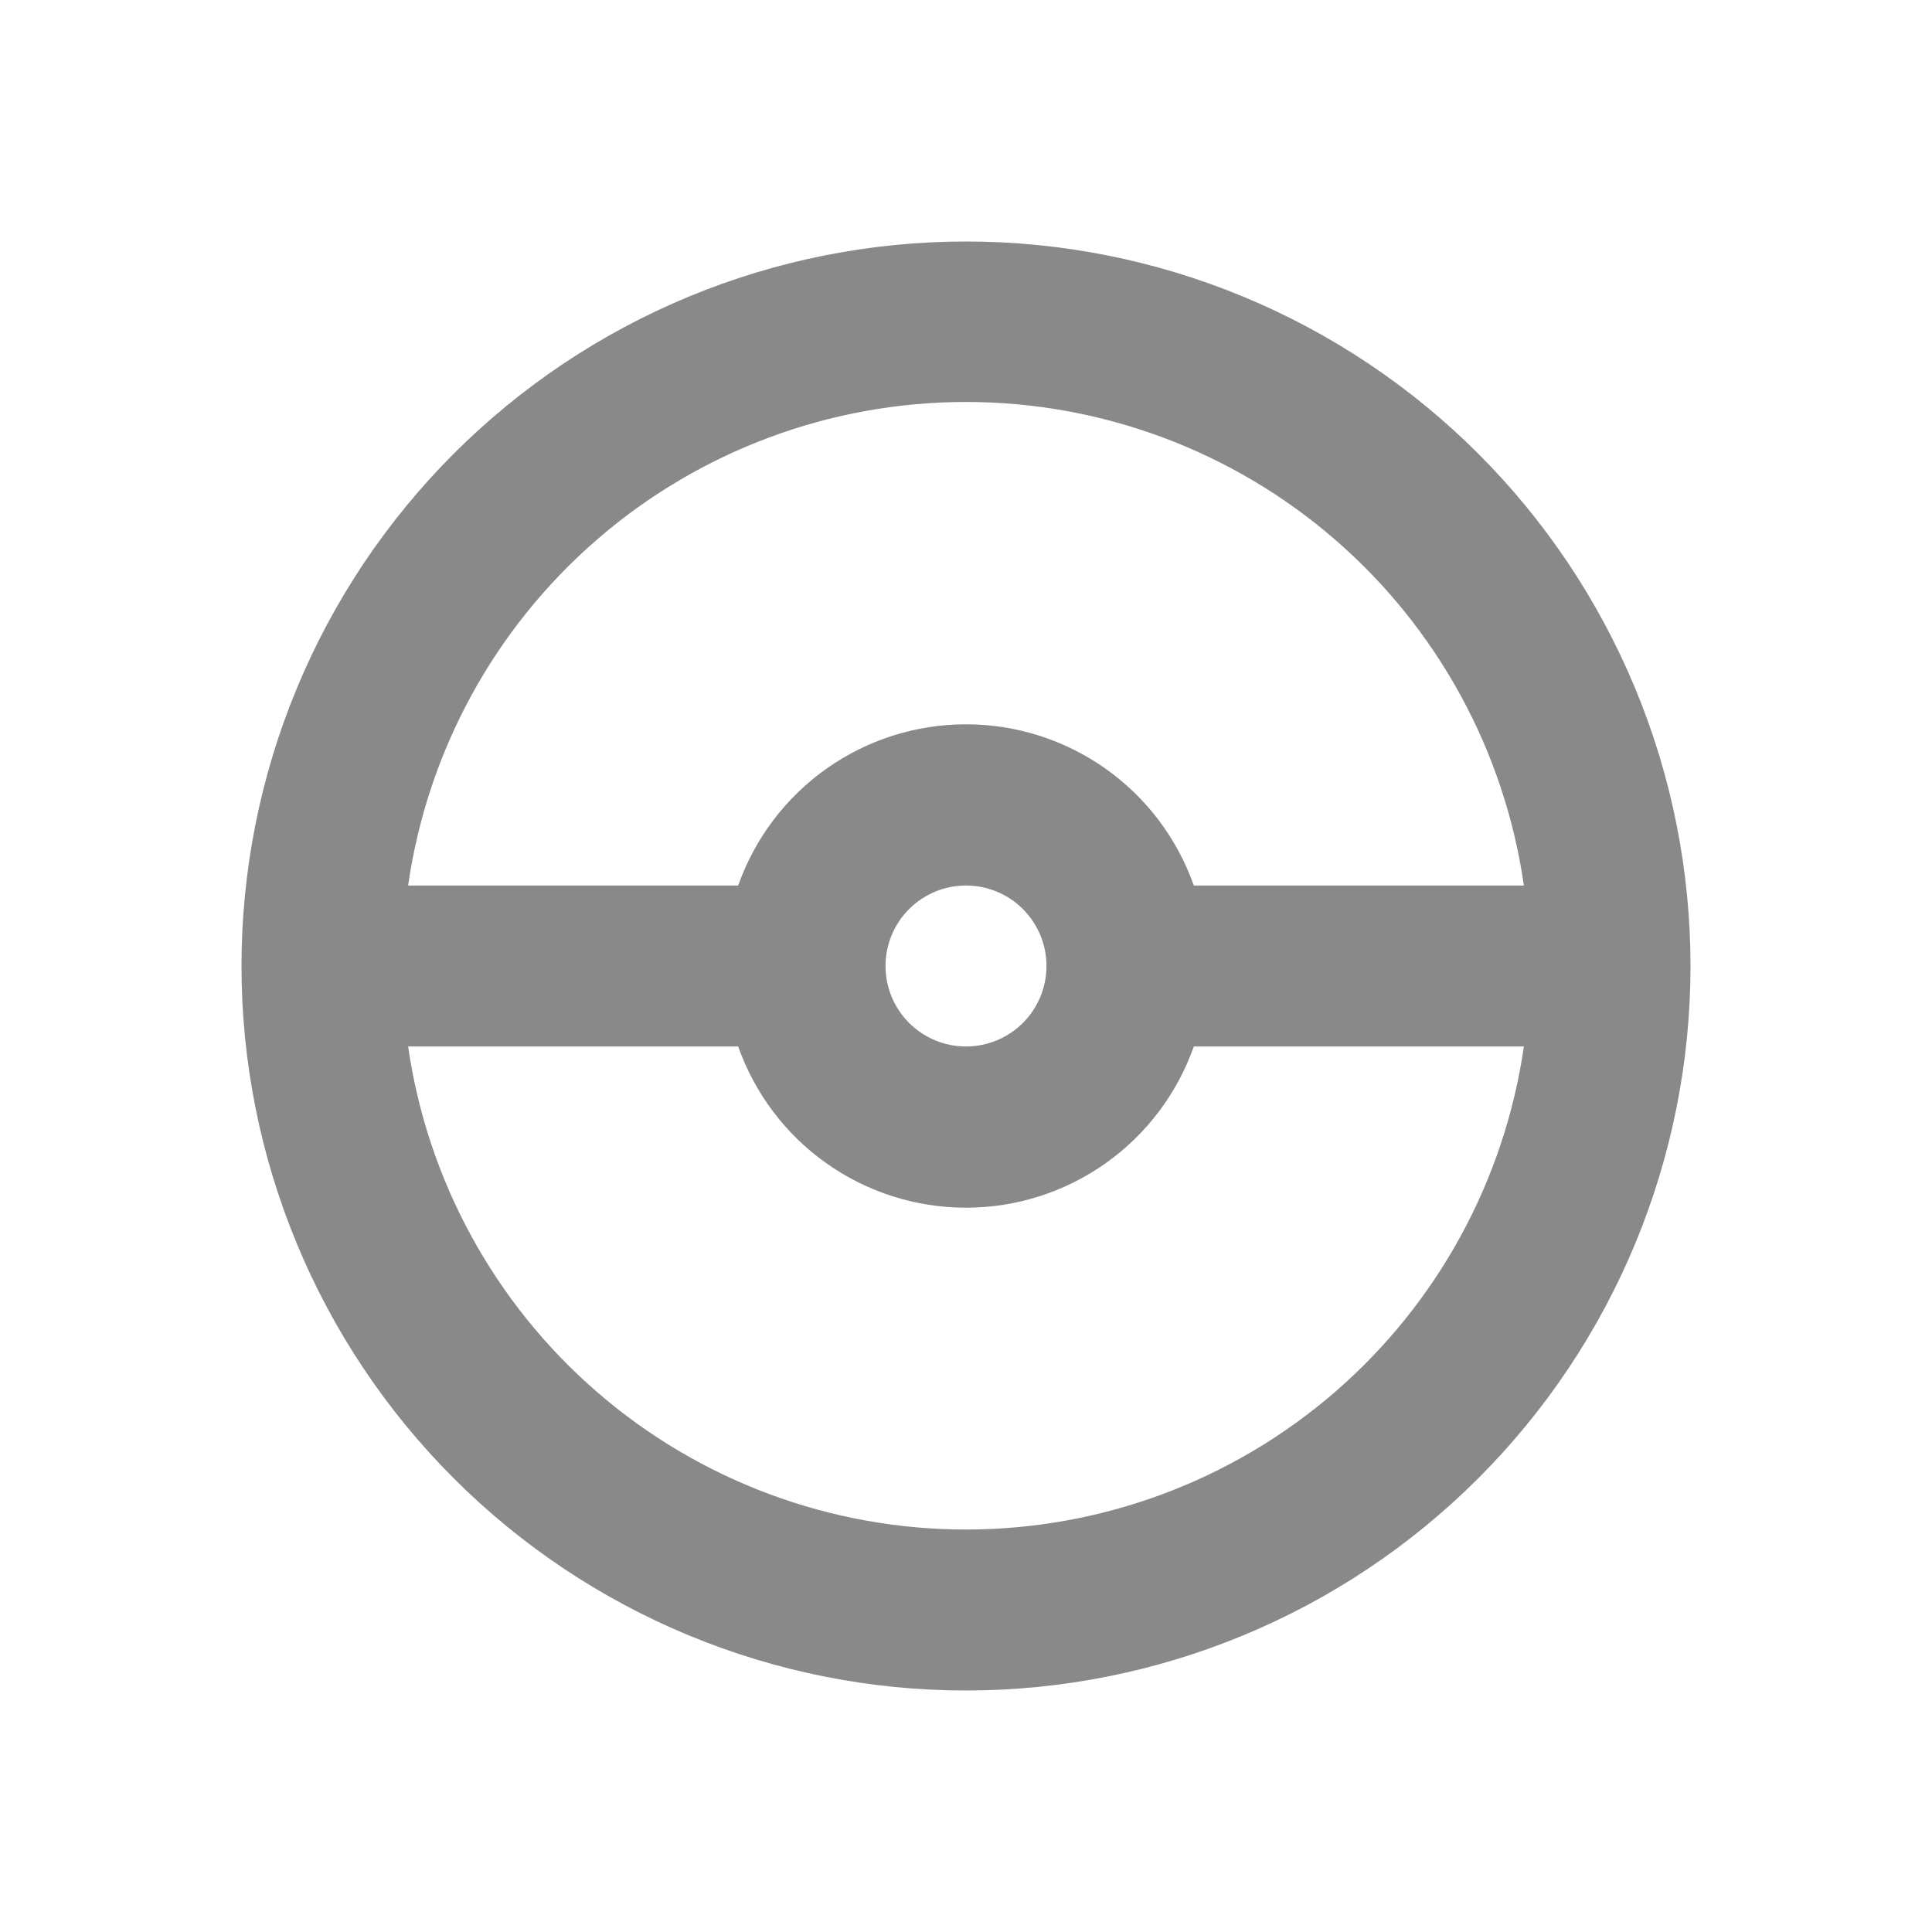 <svg width="50" height="50" viewBox="0 0 50 50" fill="none" xmlns="http://www.w3.org/2000/svg">
<path fill-rule="evenodd" clip-rule="evenodd" d="M6.25 25C6.25 22.538 6.735 20.099 7.677 17.825C8.62 15.55 10.001 13.483 11.742 11.742C13.483 10.001 15.55 8.62 17.825 7.677C20.099 6.735 22.538 6.25 25 6.25C27.462 6.25 29.901 6.735 32.175 7.677C34.45 8.62 36.517 10.001 38.258 11.742C39.999 13.483 41.38 15.55 42.323 17.825C43.265 20.099 43.75 22.538 43.75 25C43.75 29.973 41.775 34.742 38.258 38.258C34.742 41.775 29.973 43.75 25 43.75C20.027 43.75 15.258 41.775 11.742 38.258C8.225 34.742 6.25 29.973 6.25 25ZM10.562 27.083C11.064 30.555 12.8 33.729 15.451 36.025C18.103 38.321 21.493 39.584 25 39.584C28.507 39.584 31.897 38.321 34.549 36.025C37.2 33.729 38.936 30.555 39.438 27.083H30.896C30.465 28.303 29.667 29.36 28.611 30.107C27.555 30.854 26.294 31.255 25 31.255C23.706 31.255 22.445 30.854 21.389 30.107C20.333 29.36 19.535 28.303 19.104 27.083H10.562ZM39.438 22.917C38.939 19.443 37.205 16.265 34.553 13.967C31.901 11.668 28.509 10.403 25 10.403C21.491 10.403 18.099 11.668 15.447 13.967C12.795 16.265 11.061 19.443 10.562 22.917H19.104C19.535 21.697 20.333 20.64 21.389 19.893C22.445 19.146 23.706 18.745 25 18.745C26.294 18.745 27.555 19.146 28.611 19.893C29.667 20.64 30.465 21.697 30.896 22.917H39.438ZM25 27.083C25.552 27.083 26.082 26.864 26.473 26.473C26.864 26.082 27.083 25.552 27.083 25C27.083 24.448 26.864 23.918 26.473 23.527C26.082 23.136 25.552 22.917 25 22.917C24.448 22.917 23.918 23.136 23.527 23.527C23.136 23.918 22.917 24.448 22.917 25C22.917 25.552 23.136 26.082 23.527 26.473C23.918 26.864 24.448 27.083 25 27.083Z" fill="#898989"/>
</svg>
